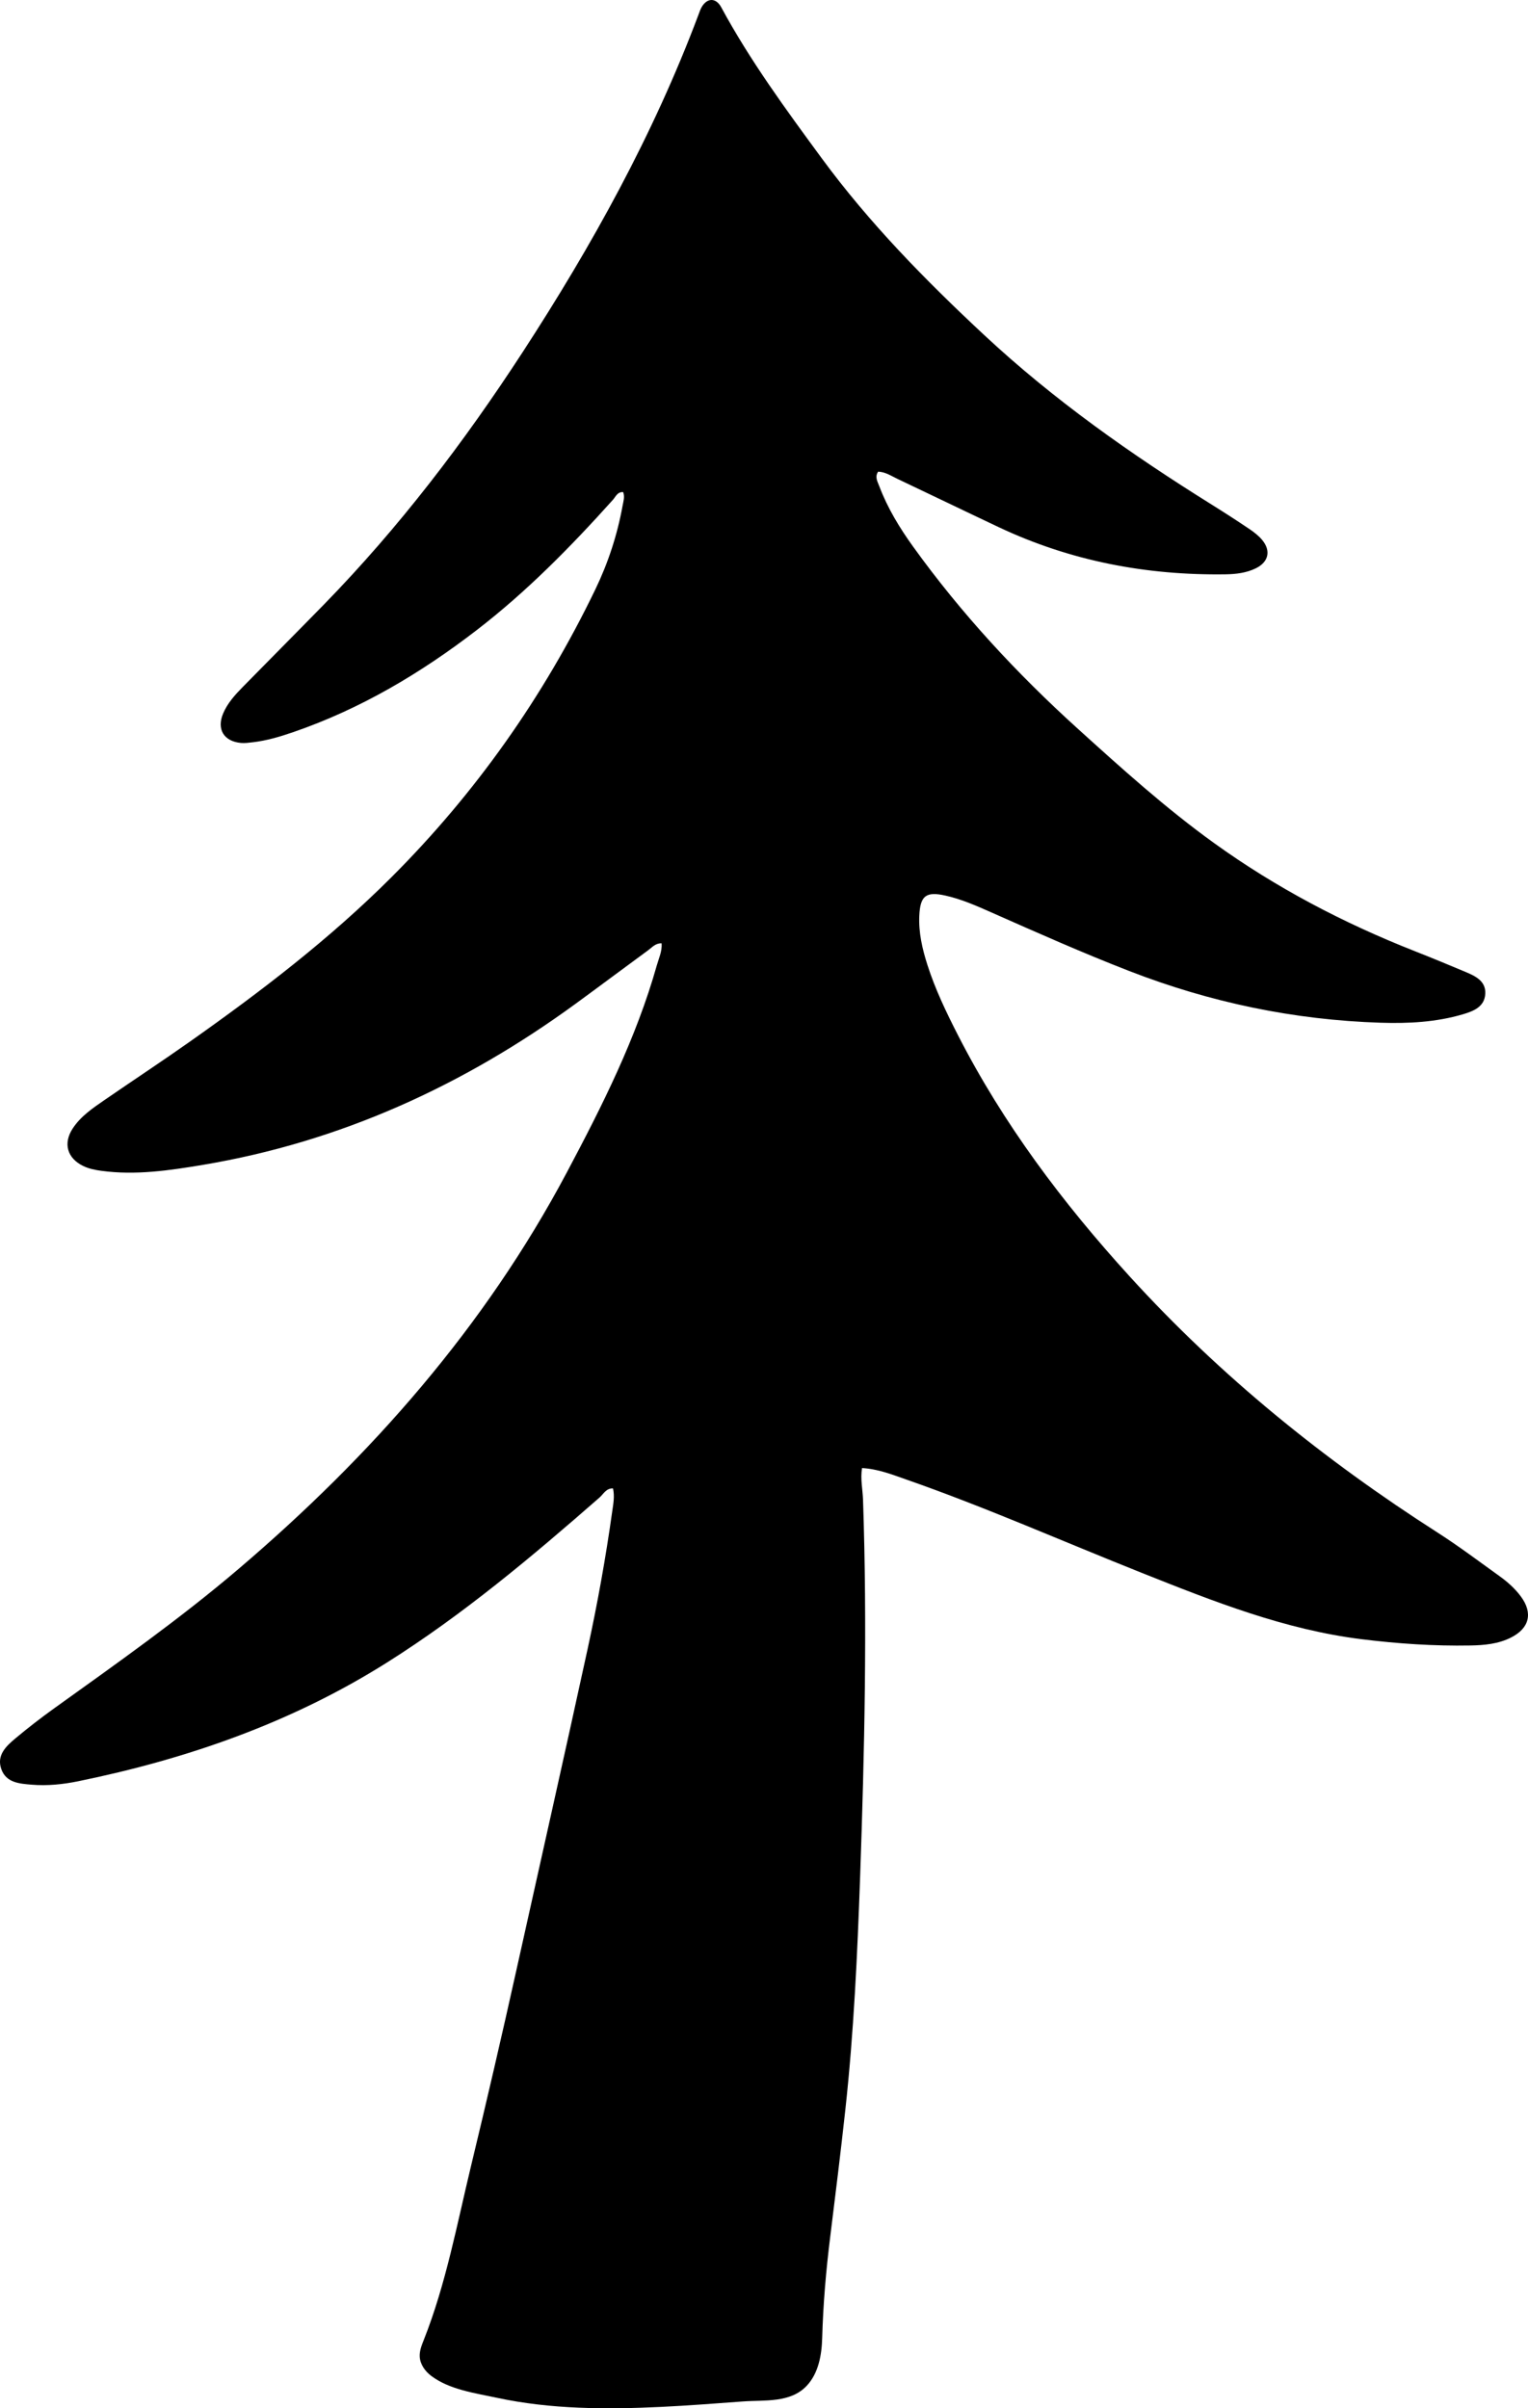 <?xml version="1.0" encoding="iso-8859-1"?>
<!-- Generator: Adobe Illustrator 26.0.3, SVG Export Plug-In . SVG Version: 6.00 Build 0)  -->
<svg version="1.1" id="Layer_28" xmlns="http://www.w3.org/2000/svg" xmlns:xlink="http://www.w3.org/1999/xlink" x="0px" y="0px"
	 width="357.691px" height="563.785px" viewBox="0 0 357.691 563.785" enable-background="new 0 0 357.691 563.785"
	 xml:space="preserve">
<path d="M356.029,373.751c-1.377-1.865-3.101-3.401-4.965-4.741c-4.822-3.468-9.577-7.05-14.574-10.25
	c-26.517-16.975-50.797-36.607-72.032-59.932c-15.705-17.251-29.619-35.758-40.261-56.598c-2.702-5.291-5.273-10.644-7.091-16.321
	c-1.2-3.748-2.085-7.564-1.907-11.525c0.212-4.719,1.587-5.739,6.143-4.718c3.71,0.832,7.177,2.358,10.629,3.888
	c10.734,4.756,21.455,9.523,32.41,13.776c18.94,7.353,38.508,11.446,58.802,12.092c6.502,0.207,12.971-0.115,19.259-1.969
	c2.506-0.739,5.117-1.763,5.252-4.861c0.127-2.917-2.288-4.072-4.569-5.035c-3.977-1.681-7.972-3.324-11.989-4.907
	c-16.653-6.563-32.397-14.812-46.937-25.289c-11.308-8.148-21.638-17.472-31.946-26.81c-14.252-12.911-27.263-26.956-38.508-42.593
	c-3.165-4.401-5.969-8.999-7.893-14.091c-0.418-1.105-1.128-2.201-0.285-3.449c1.696,0.054,3.059,1,4.498,1.681
	c7.93,3.753,15.824,7.582,23.757,11.326c16.795,7.926,34.546,11.291,53.048,11.025c2.452-0.035,4.875-0.32,7.092-1.401
	c2.999-1.462,3.61-4.086,1.515-6.627c-0.842-1.021-1.951-1.867-3.059-2.614c-2.91-1.962-5.861-3.866-8.839-5.724
	c-18.823-11.744-36.908-24.468-53.178-39.642c-13.748-12.821-26.879-26.189-38.042-41.393
	c-8.389-11.426-16.771-22.844-23.527-35.352c-1.153-2.135-3.079-2.276-4.409-0.309c-0.444,0.657-0.688,1.459-0.972,2.214
	c-10.509,27.943-24.86,53.873-41.101,78.837c-13.735,21.111-28.925,41.054-46.537,59.098c-6.32,6.475-12.706,12.884-19.04,19.345
	c-1.8,1.836-3.537,3.761-4.543,6.162c-1.544,3.686,0.172,6.501,4.151,6.882c0.926,0.089,1.884-0.051,2.818-0.16
	c3.236-0.377,6.341-1.304,9.408-2.357c15.75-5.41,29.859-13.79,42.99-23.899c11.709-9.015,22.015-19.512,31.865-30.48
	c0.664-0.739,1.069-1.925,2.415-1.826c0.417,1.109,0.053,2.161-0.137,3.209c-1.235,6.815-3.375,13.353-6.378,19.576
	c-12.138,25.155-28.023,47.683-47.781,67.428c-14.376,14.365-30.464,26.67-47.03,38.363c-6.618,4.671-13.387,9.126-20.058,13.723
	c-2.778,1.915-5.613,3.816-7.494,6.716c-2.256,3.478-1.257,6.92,2.464,8.736c1.347,0.657,2.802,0.941,4.285,1.141
	c8.014,1.082,15.905-0.082,23.762-1.399c32.189-5.397,61.029-18.586,87.276-37.742c5.671-4.139,11.286-8.357,16.952-12.503
	c0.913-0.668,1.701-1.664,3.141-1.623c0.145,1.881-0.651,3.491-1.119,5.149c-4.838,17.135-12.804,32.928-21.101,48.55
	c-19.215,36.175-45.782,66.311-76.781,92.737c-13.785,11.751-28.584,22.178-43.285,32.729c-3.068,2.202-6.059,4.525-8.958,6.946
	c-2.199,1.837-4.473,3.965-3.328,7.209c1.137,3.219,4.268,3.414,7.102,3.652c3.655,0.306,7.322-0.071,10.881-0.799
	c25.585-5.234,49.955-13.734,72.166-27.714c17.884-11.256,34.008-24.819,49.875-38.697c0.934-0.817,1.559-2.214,3.17-2.147
	c0.425,1.9,0.062,3.636-0.179,5.36c-1.515,10.831-3.451,21.596-5.774,32.276c-5.45,25.051-11.1,50.06-16.652,75.089
	c-3.394,15.299-6.931,30.566-10.607,45.8c-3.278,13.585-5.898,27.735-11.06,40.759c-0.501,1.264-1.035,2.568-0.975,3.927
	c0.079,1.801,1.217,3.422,2.651,4.515c4.27,3.257,10.304,4.062,15.393,5.156c12.64,2.717,25.693,2.758,38.55,2.135
	c6.354-0.307,12.696-0.802,19.041-1.27c5.102-0.376,11.182,0.417,15.01-3.72c2.695-2.912,3.456-7.116,3.569-11.081
	c0.227-8.016,0.891-15.761,1.88-23.734c1.23-9.91,2.455-19.821,3.54-29.748c1.981-18.129,2.822-36.339,3.462-54.562
	c1.033-29.427,1.687-58.854,0.678-88.297c-0.082-2.388-0.646-4.786-0.23-7.37c3.724,0.209,6.983,1.503,10.248,2.643
	c18.739,6.544,36.886,14.585,55.312,21.923c16.682,6.644,33.381,13.27,51.399,15.504c8.454,1.048,16.936,1.618,25.456,1.465
	c3.249-0.058,6.484-0.347,9.464-1.839C358.019,381.199,358.895,377.633,356.029,373.751z"/>
<g>
</g>
<g>
</g>
<g>
</g>
<g>
</g>
<g>
</g>
<g>
</g>
</svg>
